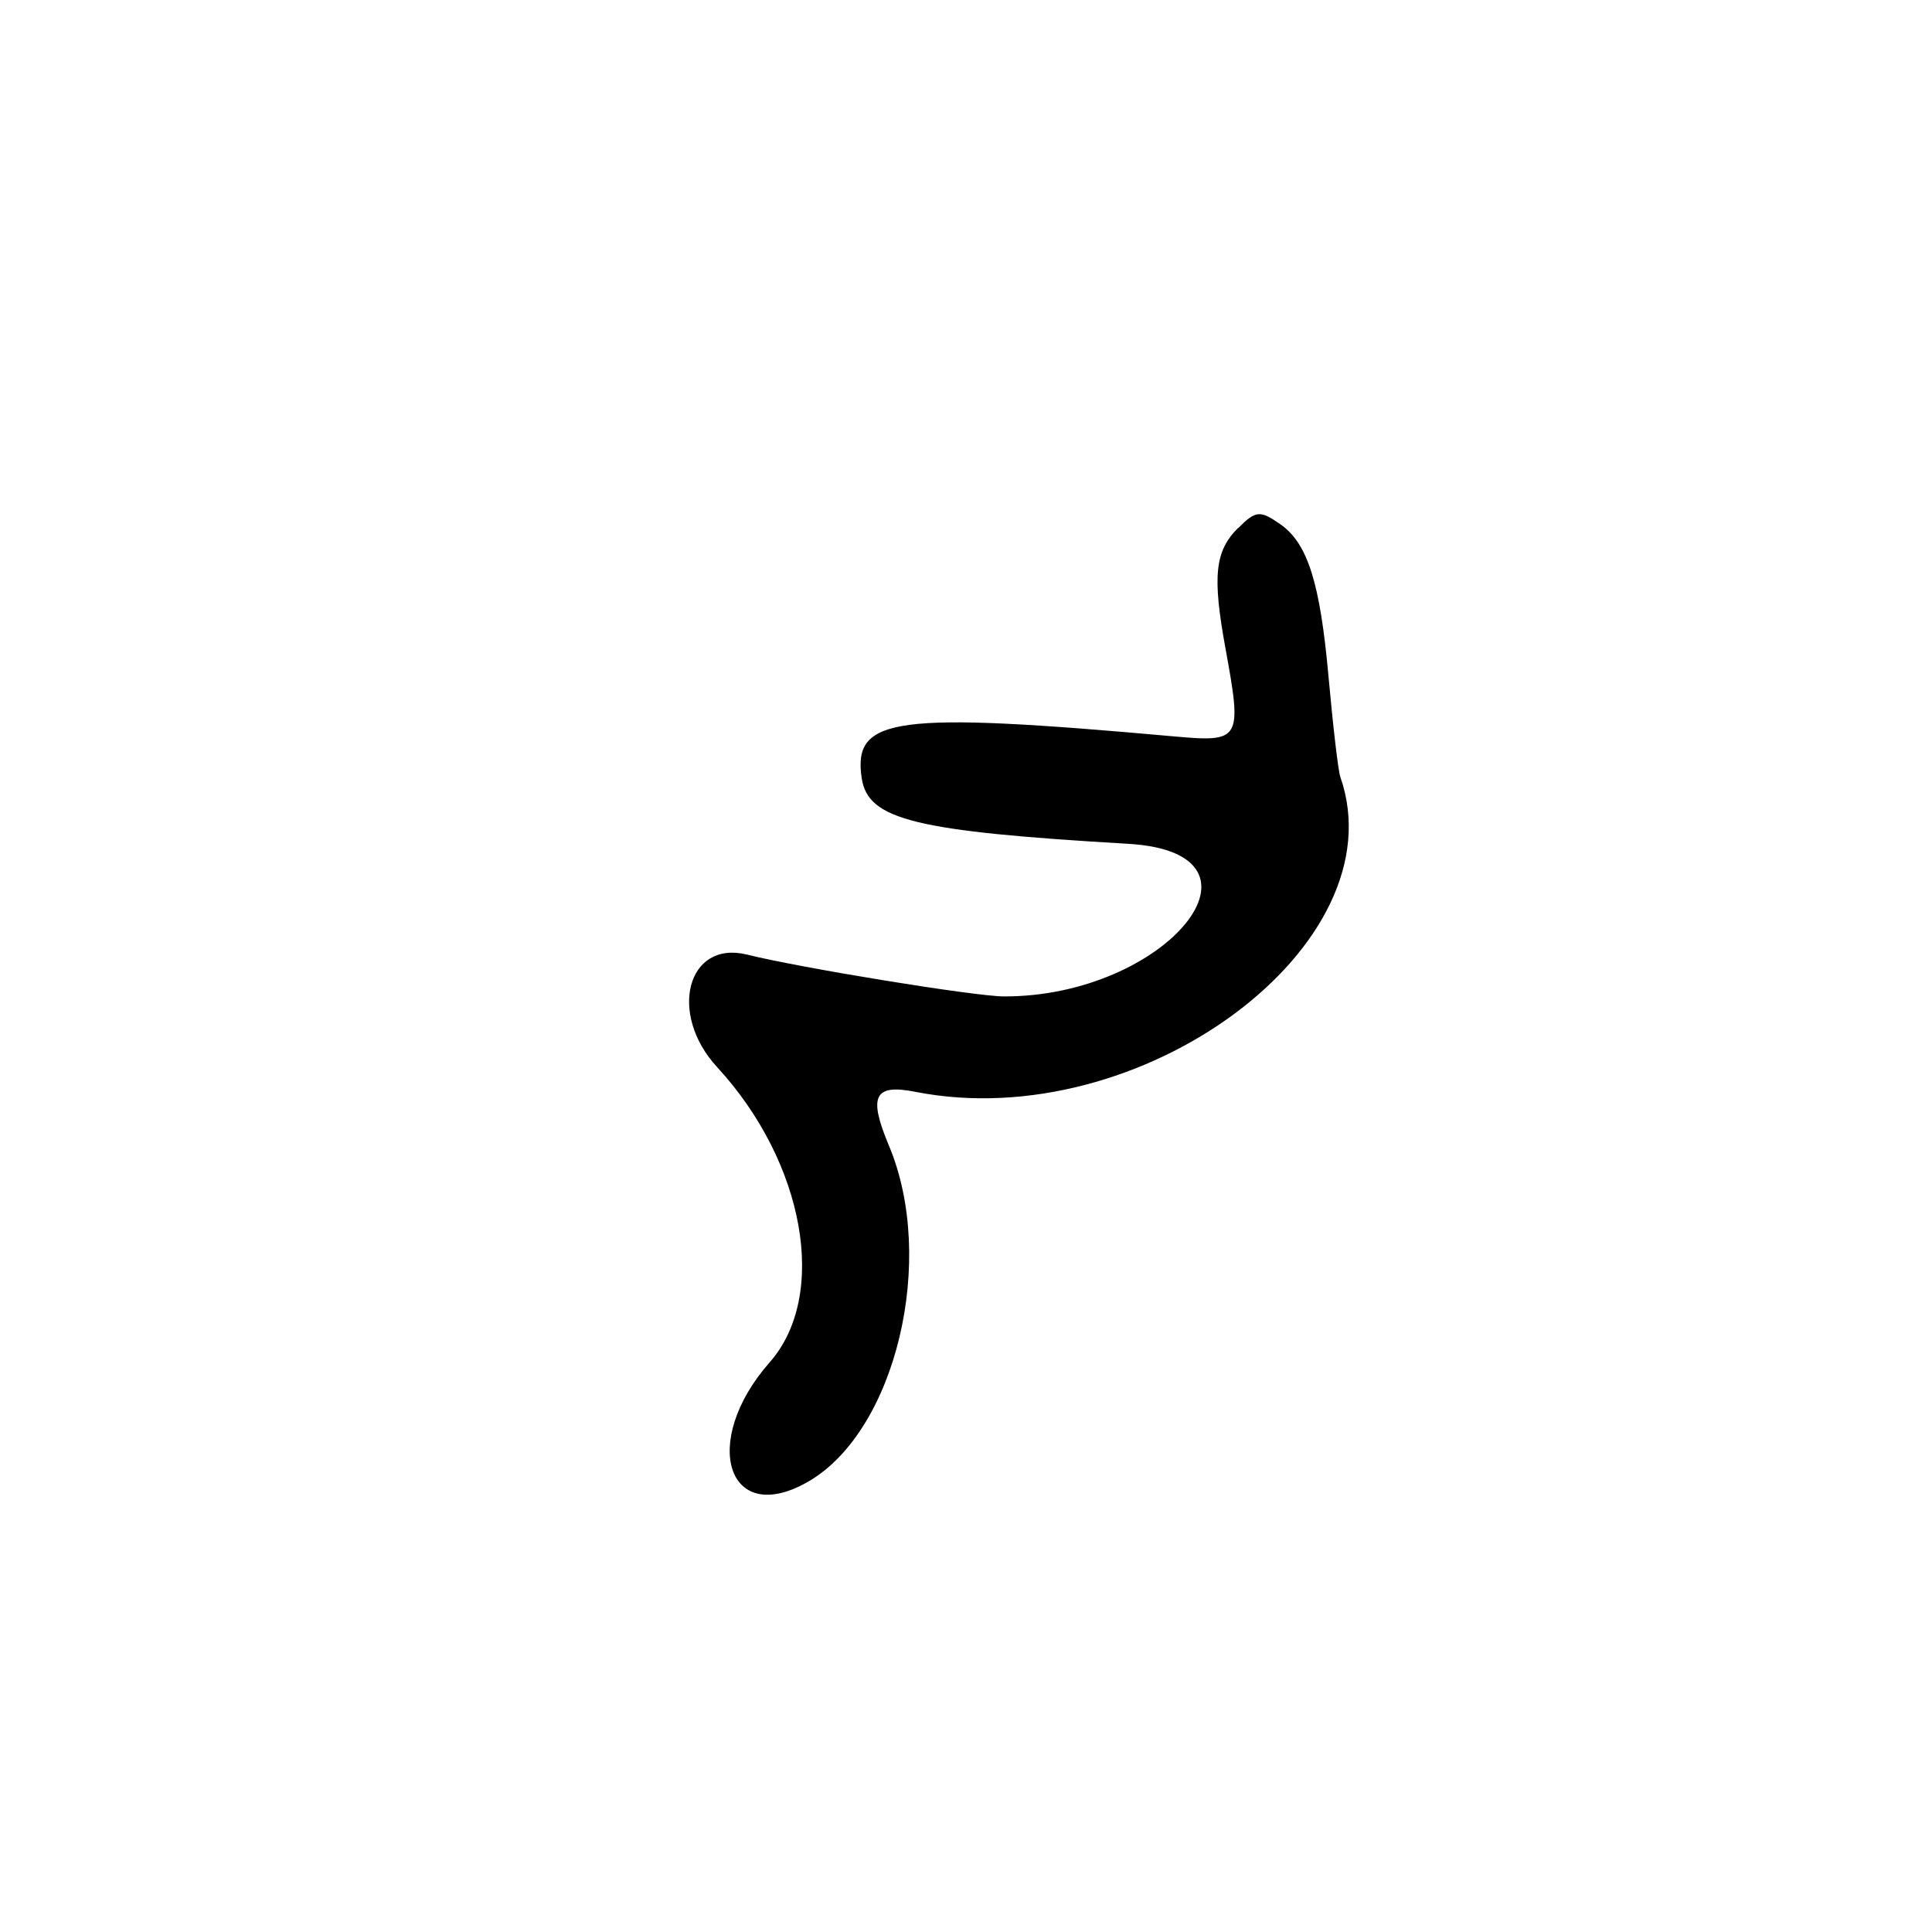 <?xml version="1.0" encoding="UTF-8"?>
<svg id="Layer_1" data-name="Layer 1" xmlns="http://www.w3.org/2000/svg" viewBox="0 0 256 256">
  <path d="M164.03,69.98c-3.06,3.06-3.4,6.38-1.64,15.98,2.21,12.1,2.03,12.41-6.78,11.62-37.15-3.33-42.63-2.6-41.43,5.52.82,5.53,7,7.05,35.32,8.71,20.63,1.21,5.06,20.29-16.49,20.22-3.84-.01-26.85-3.76-34.02-5.54-7.92-1.96-10.52,7.81-3.96,14.92,11.62,12.61,14.76,30.24,6.96,39.1-9.34,10.6-5.55,22.05,5.21,15.75,11.53-6.76,16.92-29.4,10.58-44.48-2.75-6.55-1.95-8.18,3.49-7.11,29.85,5.88,64.11-19.5,56.33-41.72-.28-.79-.98-6.8-1.57-13.35-1.11-12.37-2.76-17.6-6.36-20.12-2.72-1.9-3.26-1.85-5.62.51Z"/>
</svg>